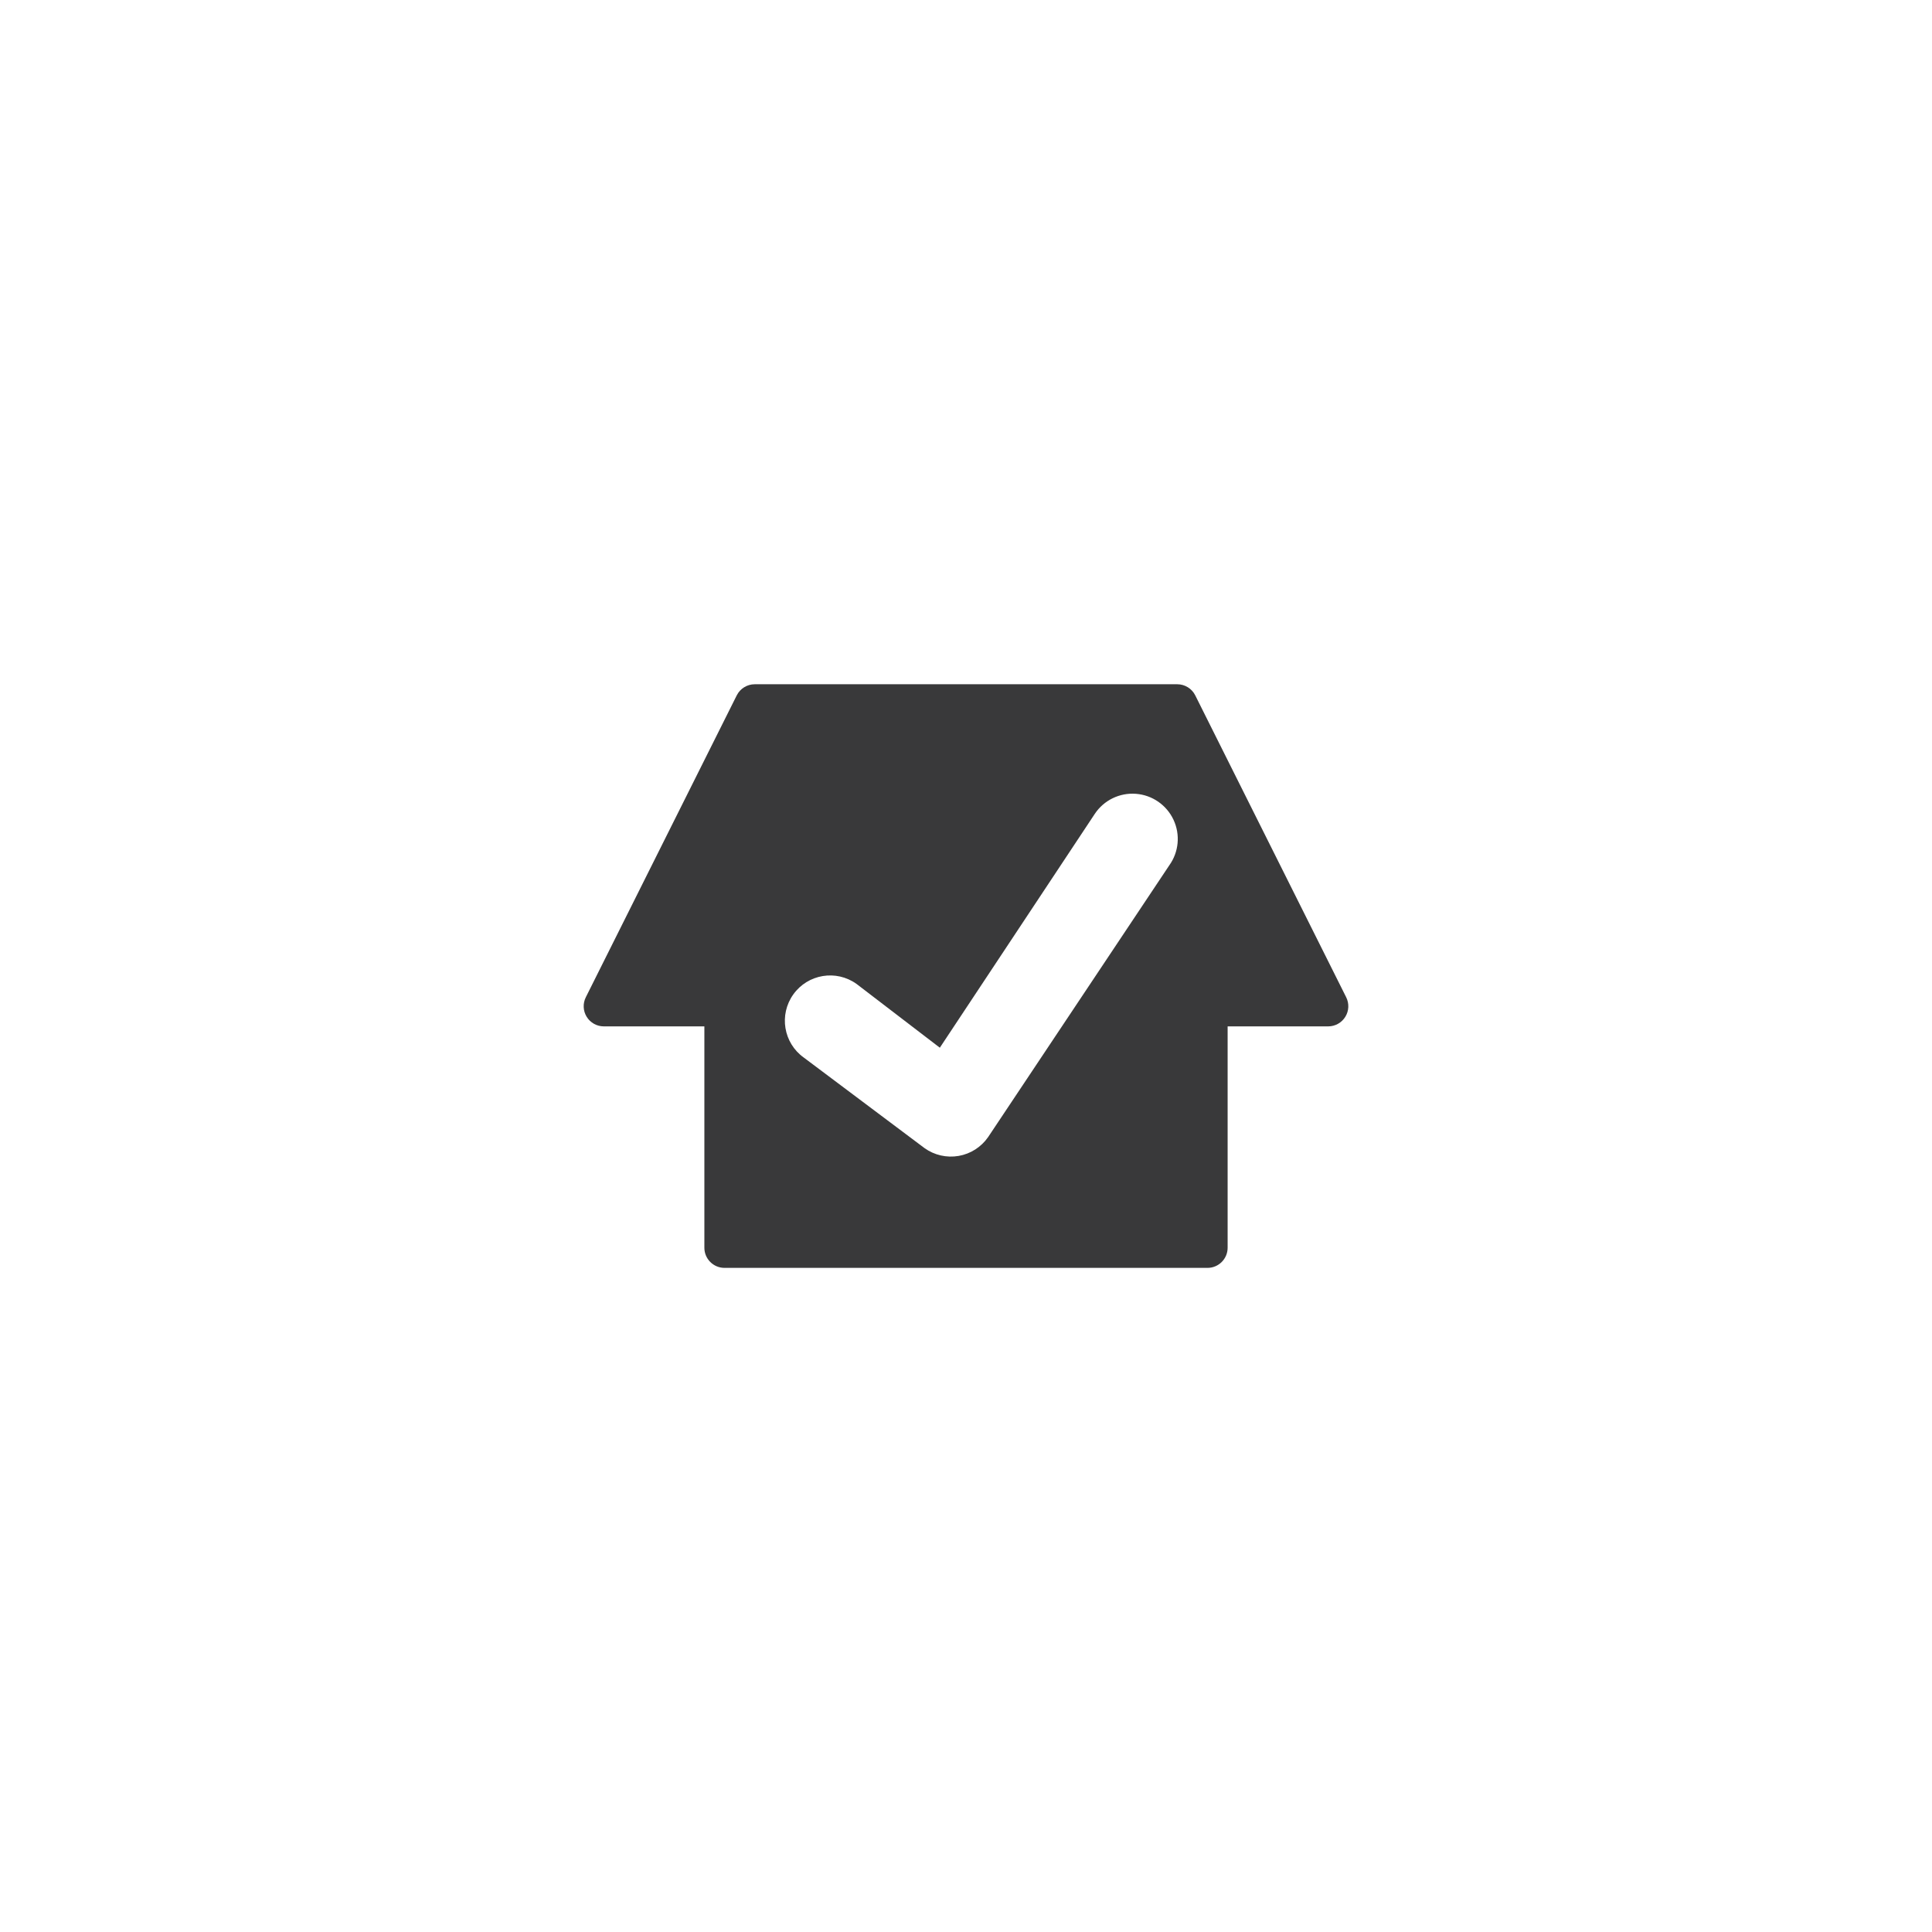 <?xml version="1.0" encoding="UTF-8"?>
<svg width="96px" height="96px" viewBox="0 0 96 96" version="1.1" xmlns="http://www.w3.org/2000/svg" xmlns:xlink="http://www.w3.org/1999/xlink">
    <title>pictograms/Marketing &amp; Payment/assessed_home</title>
    <g id="Symbols" stroke="none" stroke-width="1" fill="none" fill-rule="evenodd">
        <g id="pictograms/Marketing-&amp;-Payment/assessed-home" fill="#39393A">
            <path d="M66.89,49.55 L59.39,34.55 C59.221,34.214 58.877,34.001 58.5,34 L37.5,34 C37.123,34.001 36.779,34.214 36.61,34.55 L29.11,49.55 C28.954,49.86 28.969,50.228 29.151,50.523 C29.332,50.819 29.653,50.999 30,51 L35,51 L35,62 C35,62.552 35.448,63 36,63 L60,63 C60.552,63 61,62.552 61,62 L61,51 L66,51 C66.347,50.999 66.668,50.819 66.849,50.523 C67.031,50.228 67.046,49.86 66.89,49.55 Z M58.1,43 L49.1,56.5 C48.757,56.996 48.229,57.334 47.635,57.437 C47.041,57.54 46.43,57.401 45.94,57.05 L39.94,52.55 C38.929,51.827 38.697,50.421 39.42,49.41 C40.143,48.399 41.549,48.167 42.56,48.89 L46.7,52.06 L54.4,40.44 C54.851,39.763 55.632,39.382 56.443,39.444 C57.254,39.505 57.969,40 58.312,40.737 C58.656,41.474 58.575,42.339 58.1,43 Z" id="●-Pictogram"></path>
        </g>
    </g>
</svg>
